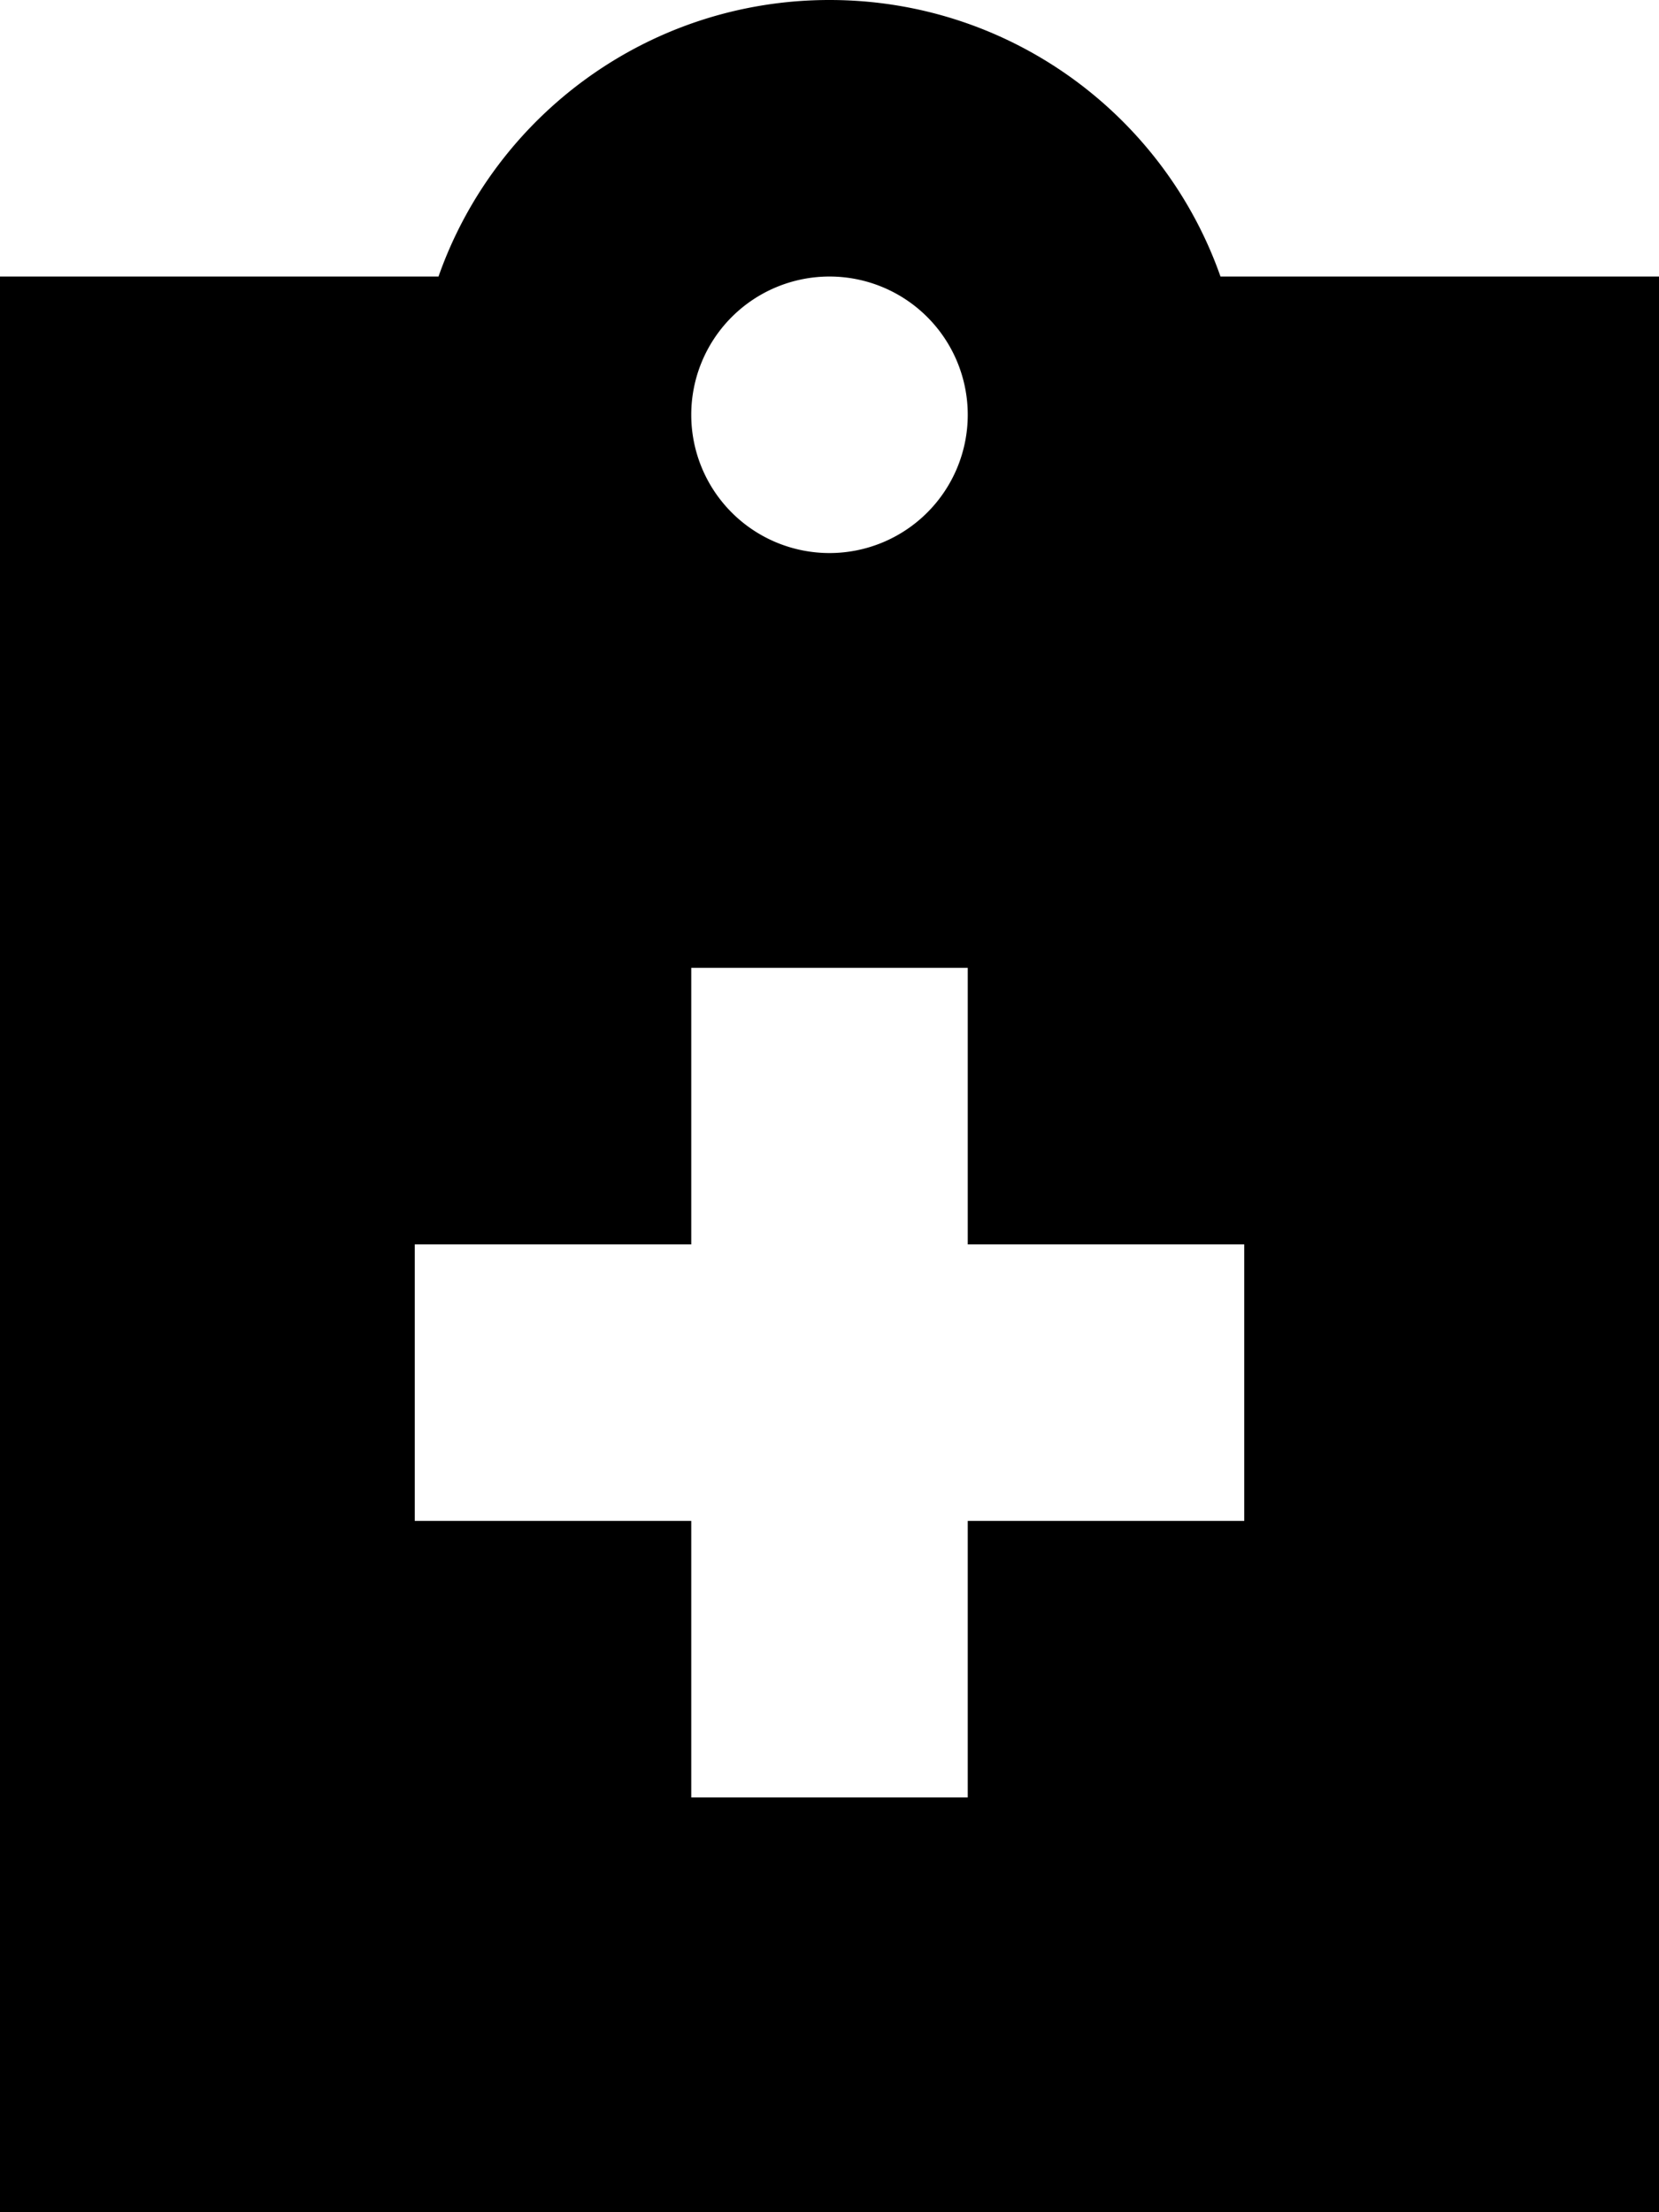 <svg xmlns="http://www.w3.org/2000/svg" viewBox="0 0 384 512" fill="currentColor" class="svgBox" id="clipboard-medical-b-t"><path d="M192 0c-41.8 0-77.4 26.7-90.5 64H0V512H384V64H282.5C269.4 26.7 233.8 0 192 0zm0 64a32 32 0 1 1 0 64 32 32 0 1 1 0-64zM160 288V224h64v64h64v64H224v64H160V352H96V288h64z"/></svg>